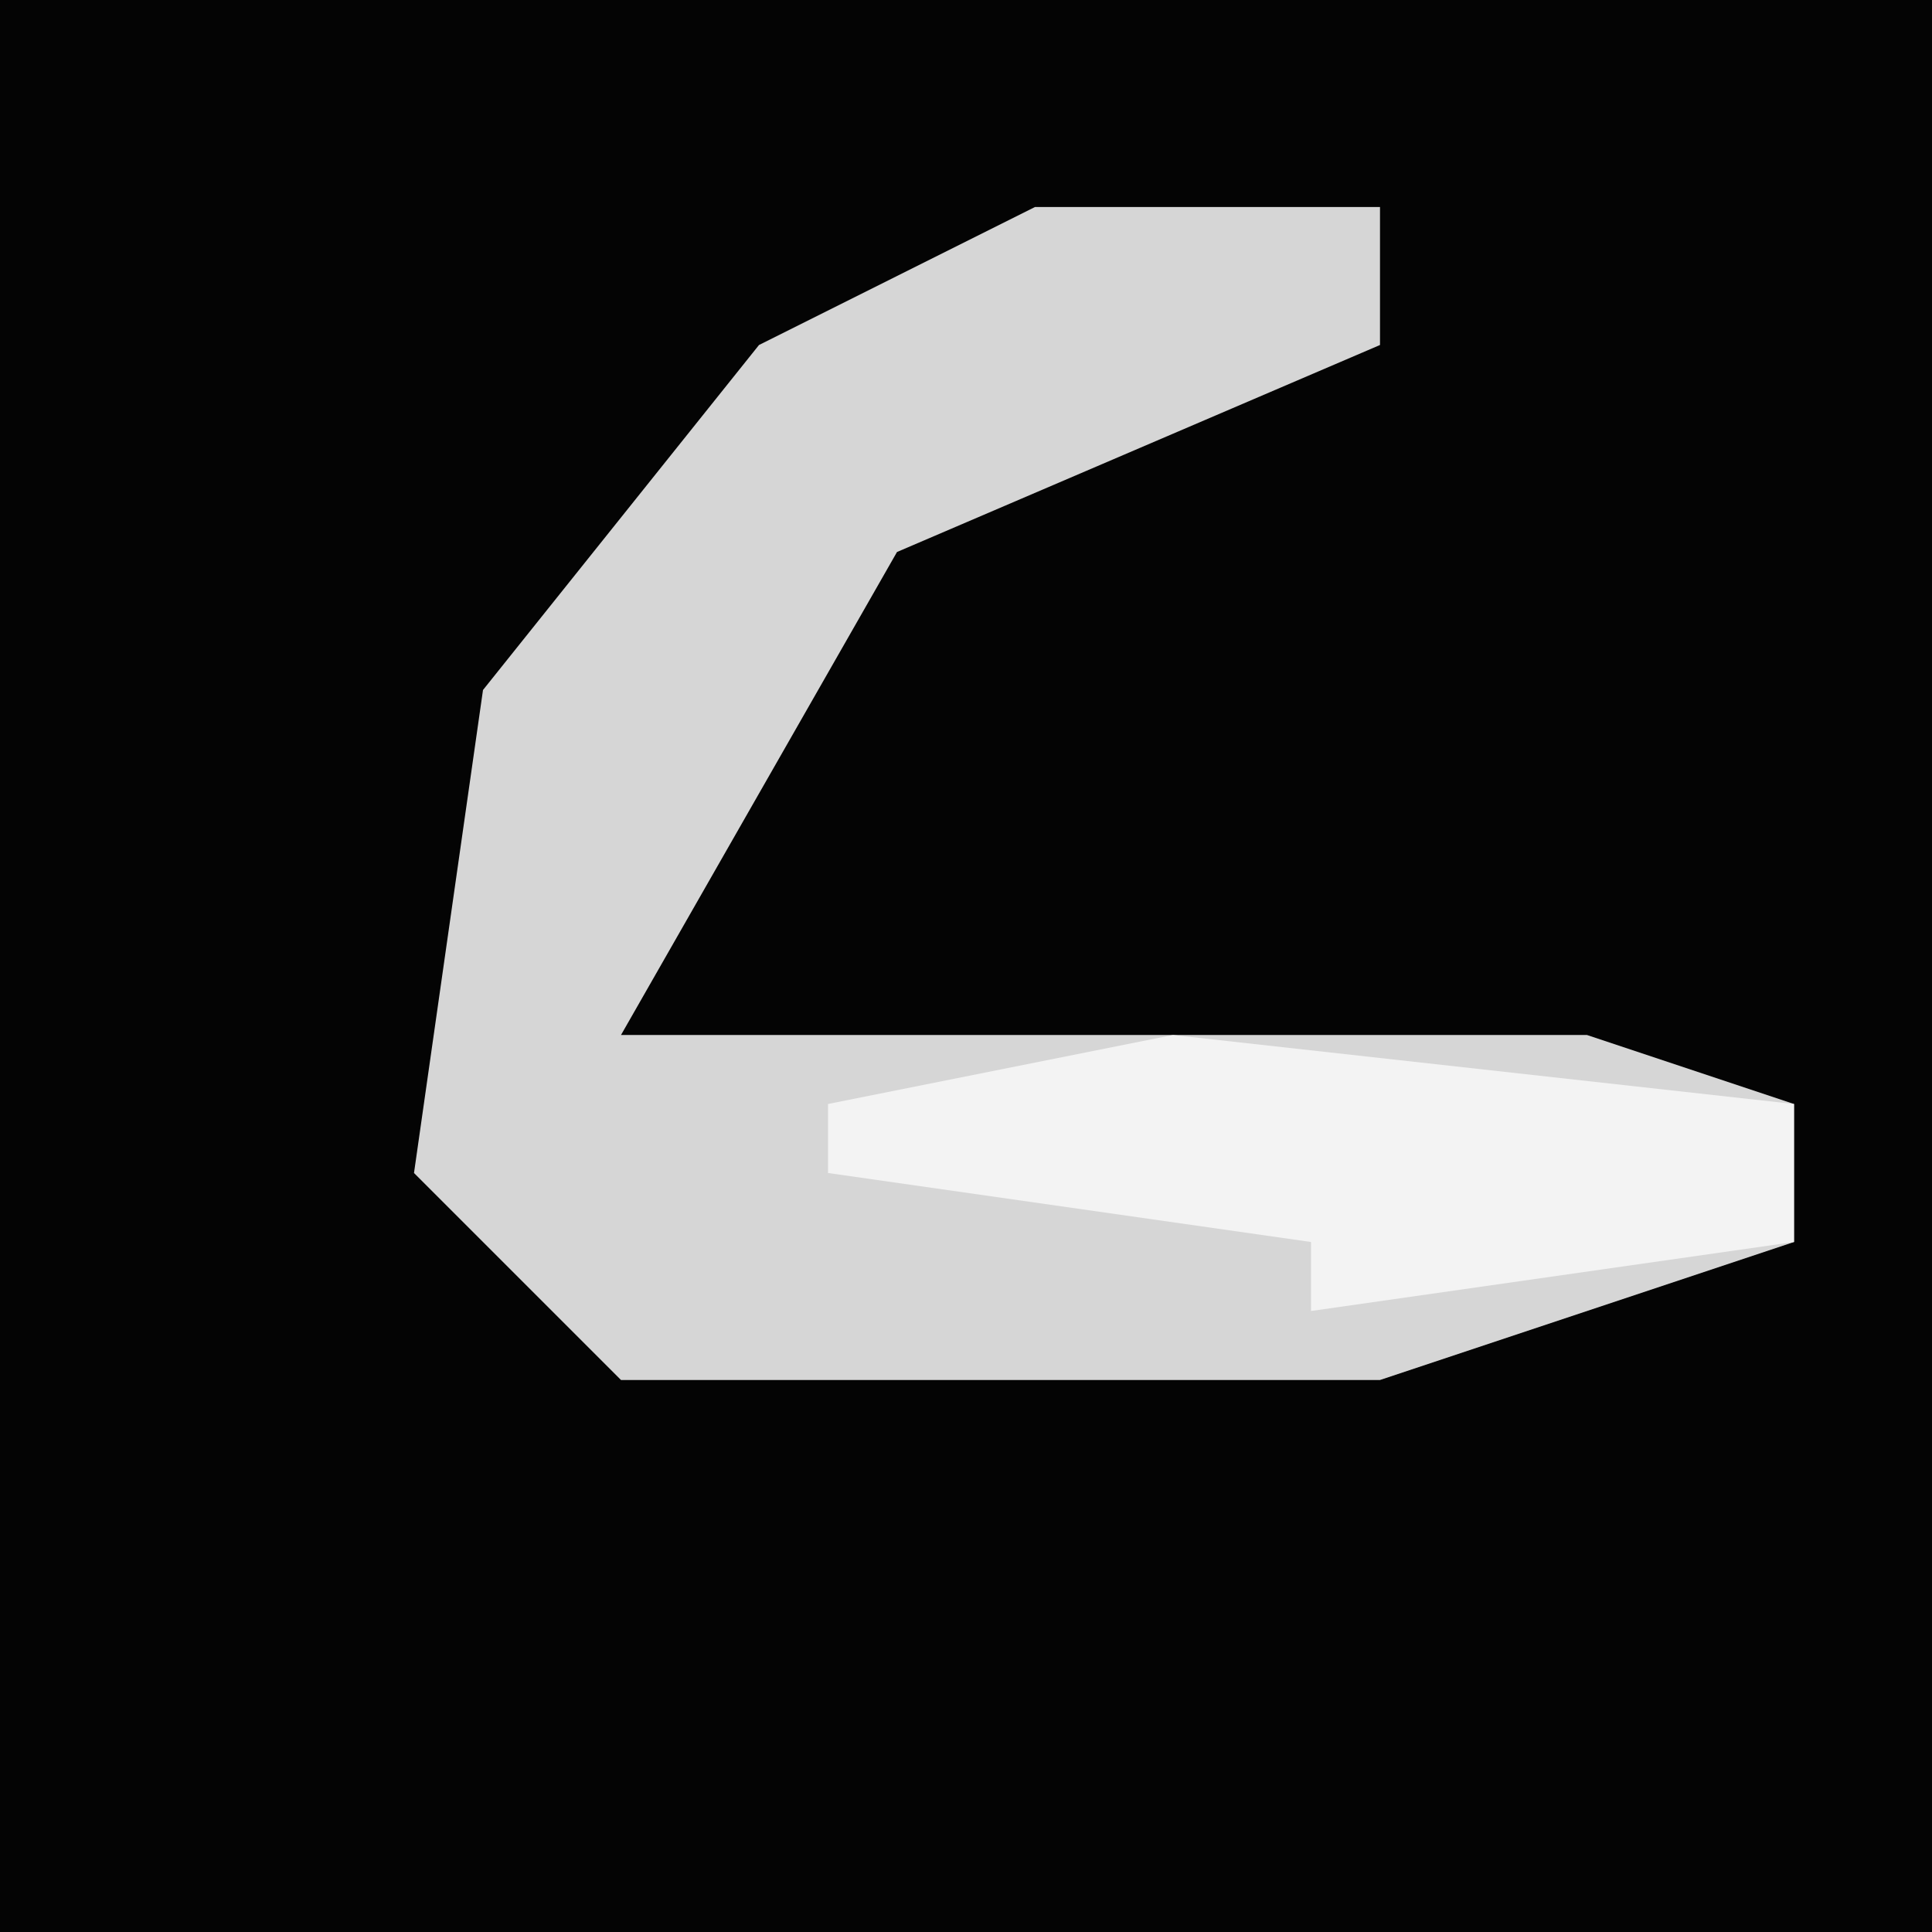 <?xml version="1.0" encoding="UTF-8"?>
<svg version="1.1" xmlns="http://www.w3.org/2000/svg" width="28" height="28">
<path d="M0,0 L28,0 L28,28 L0,28 Z " fill="#040404" transform="translate(0,0)"/>
<path d="M0,0 L5,0 L5,2 L-2,5 L-6,12 L8,12 L11,13 L11,15 L5,17 L-6,17 L-9,14 L-8,7 L-4,2 Z " fill="#D6D6D6" transform="translate(15,3)"/>
<path d="M0,0 L9,1 L9,3 L2,4 L2,3 L-5,2 L-5,1 Z " fill="#F3F3F3" transform="translate(17,15)"/>
</svg>

